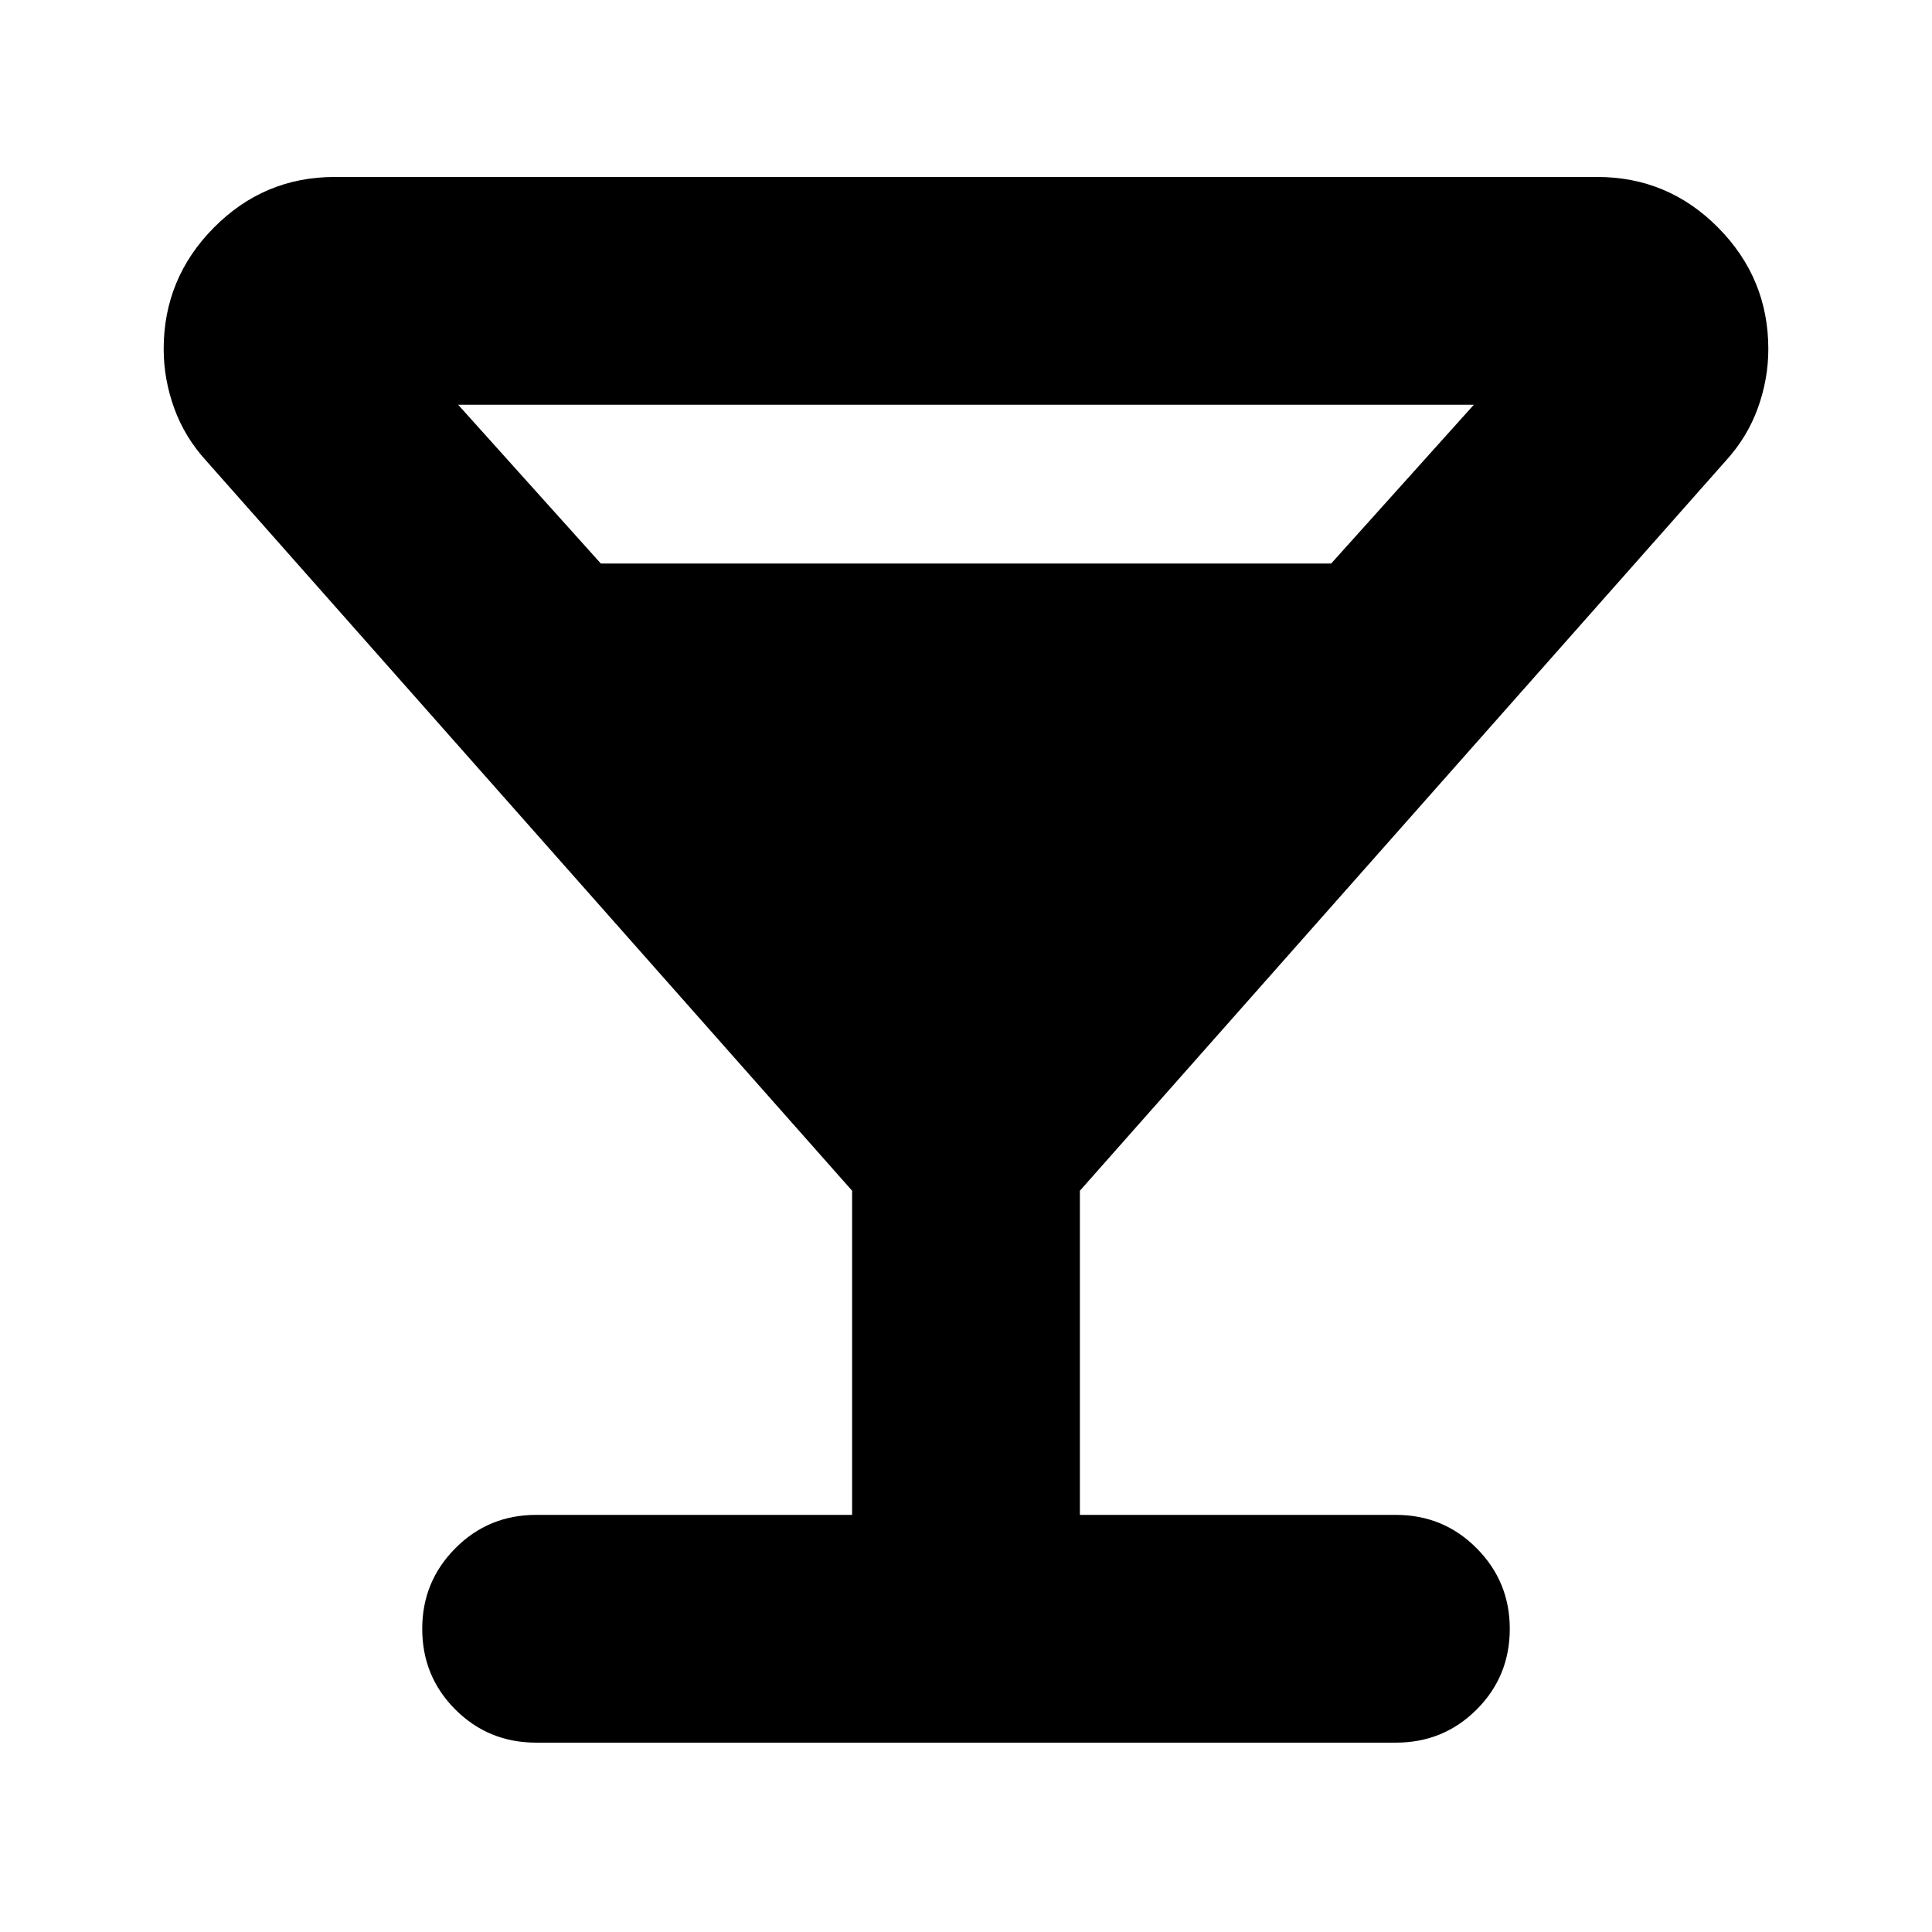 <svg xmlns="http://www.w3.org/2000/svg" height="24" viewBox="0 -960 960 960" width="24"><path d="M423.41-207.26v-161.07L102.52-730.98Q91.8-742.7 86.57-757.15q-5.24-14.46-5.24-29.42 0-35.15 24.93-60.32 24.94-25.18 60.09-25.18h627.3q35.15 0 60.09 25.18 24.93 25.17 24.93 60.32 0 14.96-5.24 29.42-5.23 14.45-15.95 26.17L536.59-368.33v161.07h157.02q23.67 0 40.13 16.58 16.46 16.57 16.46 40.01 0 23.67-16.46 40.13-16.46 16.45-40.13 16.45H266.39q-23.67 0-40.13-16.45Q209.8-127 209.8-150.67q0-23.44 16.46-40.01 16.46-16.58 40.13-16.58h157.02ZM298.54-680h362.92l70.89-78.89h-504.7L298.54-680Z"/></svg>